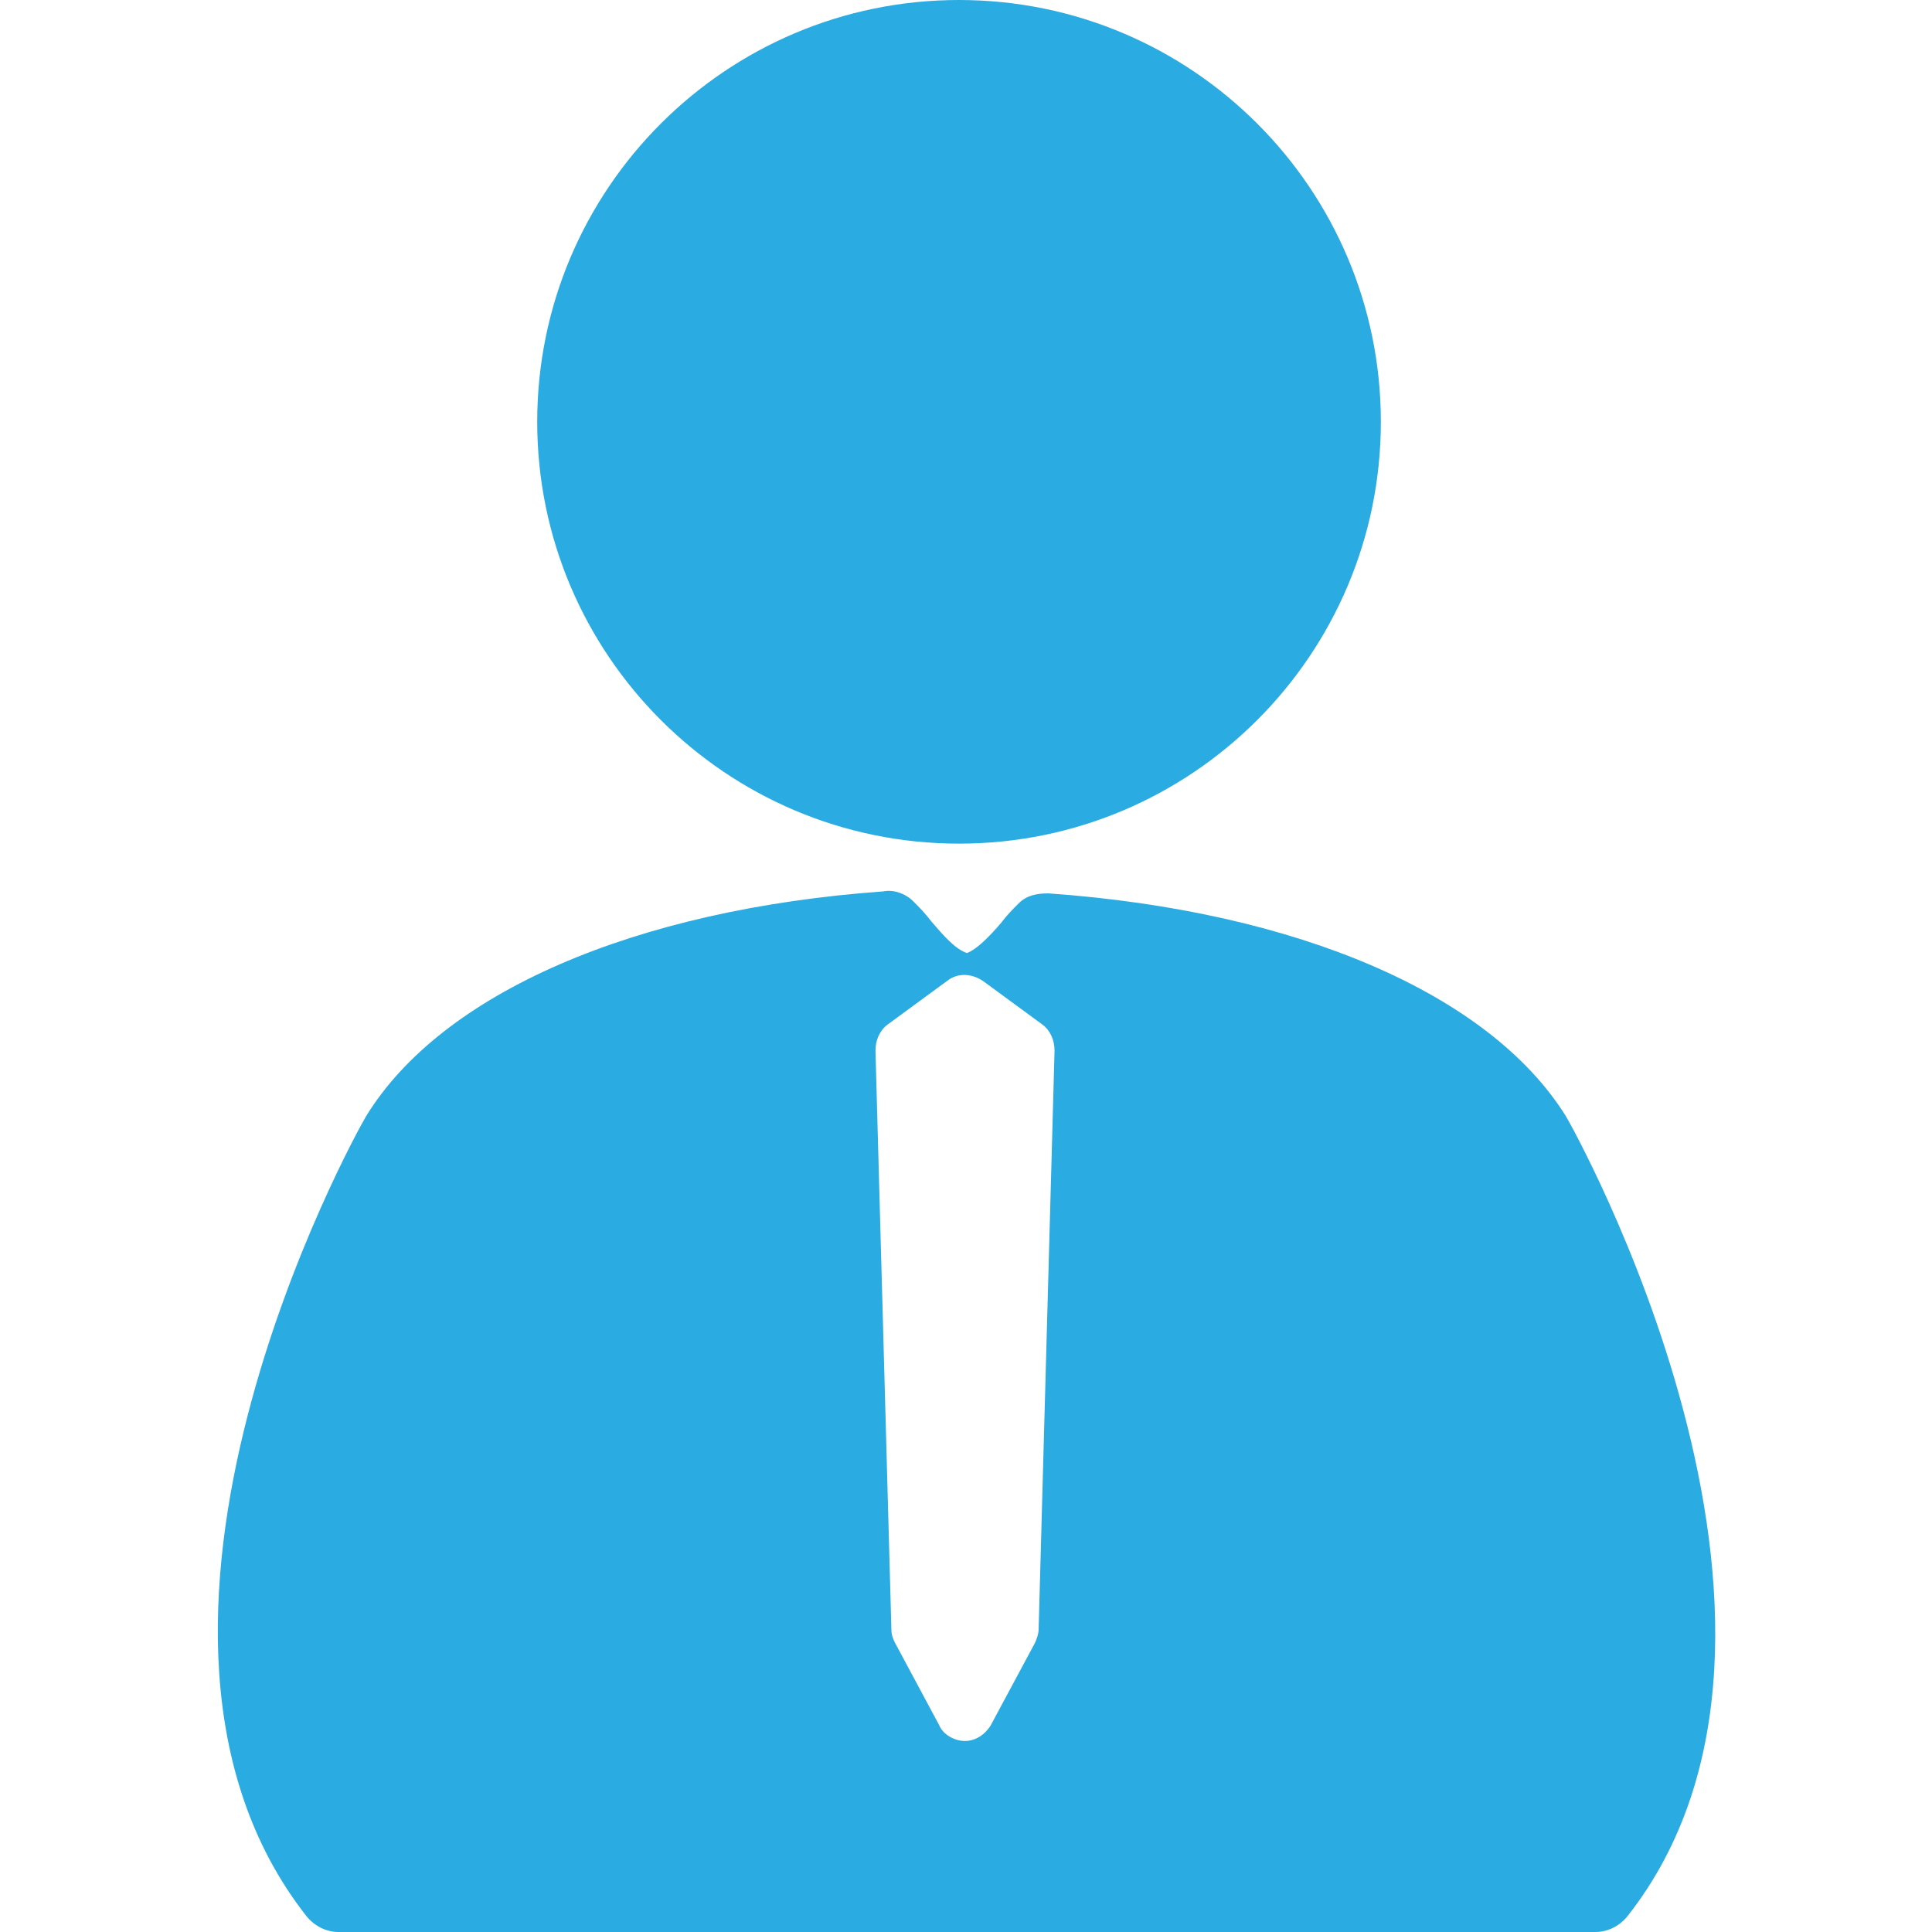 <?xml version="1.0" encoding="utf-8"?>
<!-- Generator: Adobe Illustrator 21.0.0, SVG Export Plug-In . SVG Version: 6.00 Build 0)  -->
<svg version="1.1" id="Capa_1" xmlns="http://www.w3.org/2000/svg" xmlns:xlink="http://www.w3.org/1999/xlink" x="0px" y="0px"
	 viewBox="0 0 97.1 97.1" style="enable-background:new 0 0 97.1 97.1;" xml:space="preserve">
<style type="text/css">
	.st0{fill:#2AABE1;}
</style>
<g>
	<g>
		<path class="st0" d="M78.7,56.1C74.9,50,65.3,45.8,52.7,44.9c-0.6,0-1.1,0.1-1.5,0.5c-0.3,0.3-0.6,0.6-0.9,1
			c-0.6,0.7-1.2,1.3-1.7,1.5h0c-0.6-0.2-1.2-0.9-1.8-1.6c-0.3-0.4-0.6-0.7-0.9-1c-0.4-0.4-1-0.6-1.5-0.5c-12.5,0.9-22.2,5.1-26,11.3
			c-0.6,1-14.3,25.8-3,40.2c0.4,0.5,1,0.8,1.6,0.8h63.2c0.6,0,1.2-0.3,1.6-0.8C93.2,81.8,78.9,56.4,78.7,56.1z M52.2,81.9
			c0,0.2-0.1,0.5-0.2,0.7l-2.2,4.1c-0.3,0.5-0.8,0.8-1.3,0.8s-1.1-0.3-1.3-0.8l-2.2-4.1c-0.1-0.2-0.2-0.4-0.2-0.7l-0.8-29.1
			c0-0.5,0.2-1,0.6-1.3l3-2.2c0.5-0.4,1.2-0.4,1.8,0l3,2.2c0.4,0.3,0.6,0.8,0.6,1.3L52.2,81.9z"/>
		<path class="st0" d="M48.2,42.4c11.7,0,21.2-9.5,21.2-21.2C69.4,9.5,59.9,0,48.2,0C36.5,0,27,9.5,27,21.2
			C27,32.9,36.5,42.4,48.2,42.4z"/>
	</g>
</g>
</svg>
